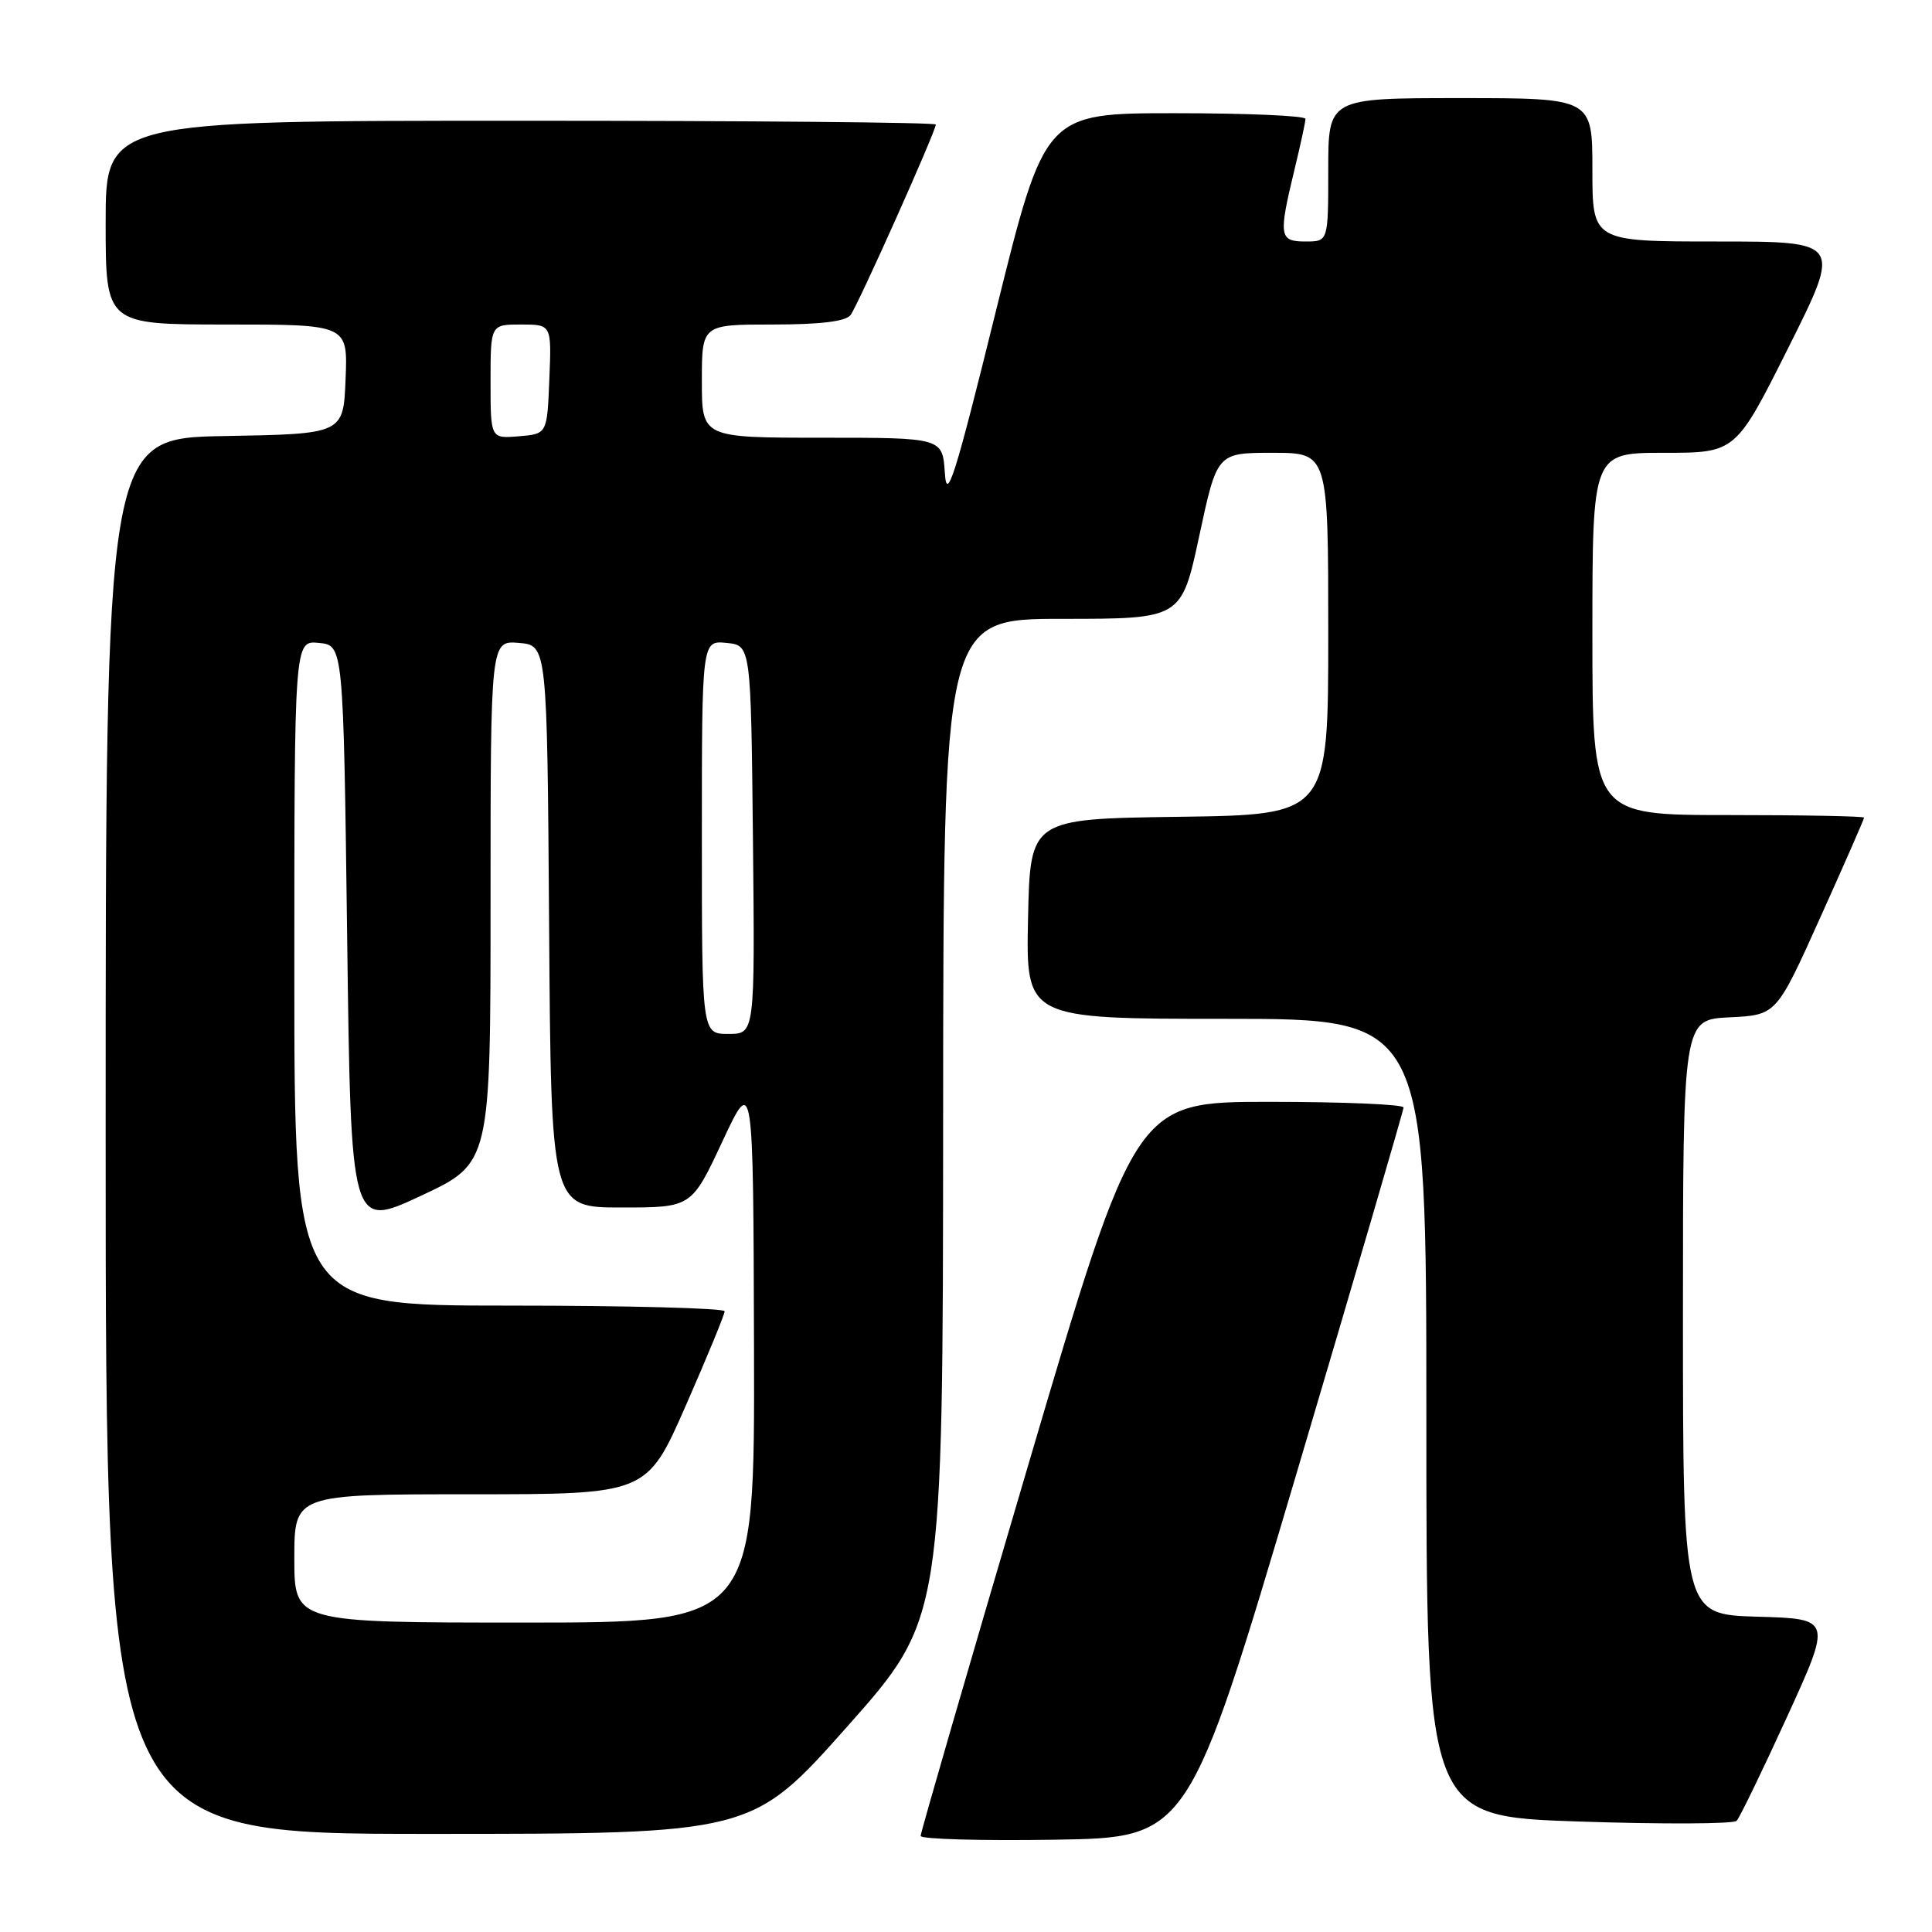 <?xml version="1.0" encoding="UTF-8" standalone="no"?>
<!DOCTYPE svg PUBLIC "-//W3C//DTD SVG 1.1//EN" "http://www.w3.org/Graphics/SVG/1.1/DTD/svg11.dtd" >
<svg xmlns="http://www.w3.org/2000/svg" xmlns:xlink="http://www.w3.org/1999/xlink" version="1.1" viewBox="0 0 256 256">
 <g >
 <path fill="currentColor"
d=" M 171.72 195.50 C 179.55 169.10 185.96 147.16 185.98 146.75 C 185.99 146.34 178.00 146.00 168.22 146.00 C 150.44 146.00 150.44 146.00 136.21 194.25 C 128.38 220.79 121.98 242.85 121.99 243.27 C 122.00 243.70 129.98 243.92 139.74 243.77 C 157.48 243.50 157.48 243.50 171.72 195.50 Z  M 112.29 228.75 C 124.94 214.50 124.94 214.50 124.97 148.25 C 125.00 82.00 125.00 82.00 140.78 82.00 C 156.55 82.00 156.55 82.00 158.91 71.00 C 161.27 60.00 161.27 60.00 168.63 60.00 C 176.00 60.00 176.00 60.00 176.00 83.98 C 176.00 107.96 176.00 107.96 156.25 108.23 C 136.50 108.50 136.50 108.50 136.22 121.75 C 135.94 135.00 135.94 135.00 162.47 135.00 C 189.00 135.00 189.00 135.00 189.00 187.84 C 189.00 240.68 189.00 240.68 209.18 241.36 C 220.28 241.73 229.70 241.69 230.11 241.27 C 230.52 240.84 233.52 234.65 236.79 227.50 C 242.73 214.50 242.73 214.50 232.86 214.22 C 223.00 213.93 223.00 213.93 223.00 174.51 C 223.00 135.10 223.00 135.10 229.19 134.80 C 235.38 134.50 235.38 134.50 241.19 121.59 C 244.39 114.49 247.00 108.53 247.00 108.34 C 247.00 108.15 238.90 108.00 229.00 108.00 C 211.00 108.00 211.00 108.00 211.00 84.00 C 211.00 60.00 211.00 60.00 220.49 60.00 C 229.99 60.00 229.99 60.00 237.00 46.00 C 244.01 32.00 244.01 32.00 227.51 32.00 C 211.00 32.00 211.00 32.00 211.00 22.50 C 211.00 13.00 211.00 13.00 193.50 13.00 C 176.00 13.00 176.00 13.00 176.00 22.50 C 176.00 32.00 176.00 32.00 173.00 32.00 C 169.50 32.00 169.39 31.32 171.52 22.50 C 172.32 19.20 172.98 16.16 172.98 15.75 C 172.99 15.34 165.23 15.00 155.72 15.00 C 138.45 15.00 138.45 15.00 131.97 41.19 C 126.53 63.23 125.45 66.64 125.20 62.69 C 124.89 58.00 124.89 58.00 108.95 58.00 C 93.00 58.00 93.00 58.00 93.00 50.50 C 93.00 43.00 93.00 43.00 102.38 43.00 C 108.71 43.00 112.06 42.59 112.70 41.75 C 113.68 40.47 124.00 17.39 124.00 16.50 C 124.00 16.22 99.25 16.00 69.00 16.00 C 14.00 16.00 14.00 16.00 14.00 29.50 C 14.00 43.00 14.00 43.00 30.04 43.00 C 46.09 43.00 46.09 43.00 45.79 50.25 C 45.50 57.50 45.50 57.50 29.75 57.78 C 14.00 58.05 14.00 58.05 14.00 150.53 C 14.00 243.00 14.00 243.00 56.82 243.00 C 99.63 243.00 99.63 243.00 112.29 228.75 Z  M 39.00 206.50 C 39.00 198.00 39.00 198.00 62.36 198.00 C 85.71 198.00 85.71 198.00 90.87 186.25 C 93.71 179.79 96.02 174.16 96.02 173.75 C 96.01 173.34 83.18 173.00 67.50 173.00 C 39.00 173.00 39.00 173.00 39.00 128.94 C 39.00 84.87 39.00 84.87 42.25 85.19 C 45.50 85.50 45.50 85.50 46.00 124.14 C 46.50 162.78 46.50 162.78 55.75 158.46 C 65.00 154.14 65.00 154.14 65.00 119.51 C 65.00 84.88 65.00 84.88 68.75 85.19 C 72.50 85.50 72.50 85.50 72.76 122.75 C 73.02 160.00 73.02 160.00 82.33 160.00 C 91.63 160.00 91.63 160.00 95.72 151.25 C 99.81 142.50 99.81 142.50 99.91 178.75 C 100.00 215.00 100.00 215.00 69.50 215.00 C 39.00 215.00 39.00 215.00 39.00 206.50 Z  M 93.00 110.94 C 93.00 84.87 93.00 84.87 96.25 85.19 C 99.50 85.50 99.50 85.50 99.77 111.25 C 100.03 137.00 100.03 137.00 96.52 137.00 C 93.00 137.00 93.00 137.00 93.00 110.94 Z  M 65.00 50.56 C 65.00 43.00 65.00 43.00 69.04 43.00 C 73.09 43.00 73.09 43.00 72.79 50.25 C 72.50 57.50 72.50 57.50 68.75 57.81 C 65.00 58.12 65.00 58.12 65.00 50.56 Z "/>
</g>
</svg>